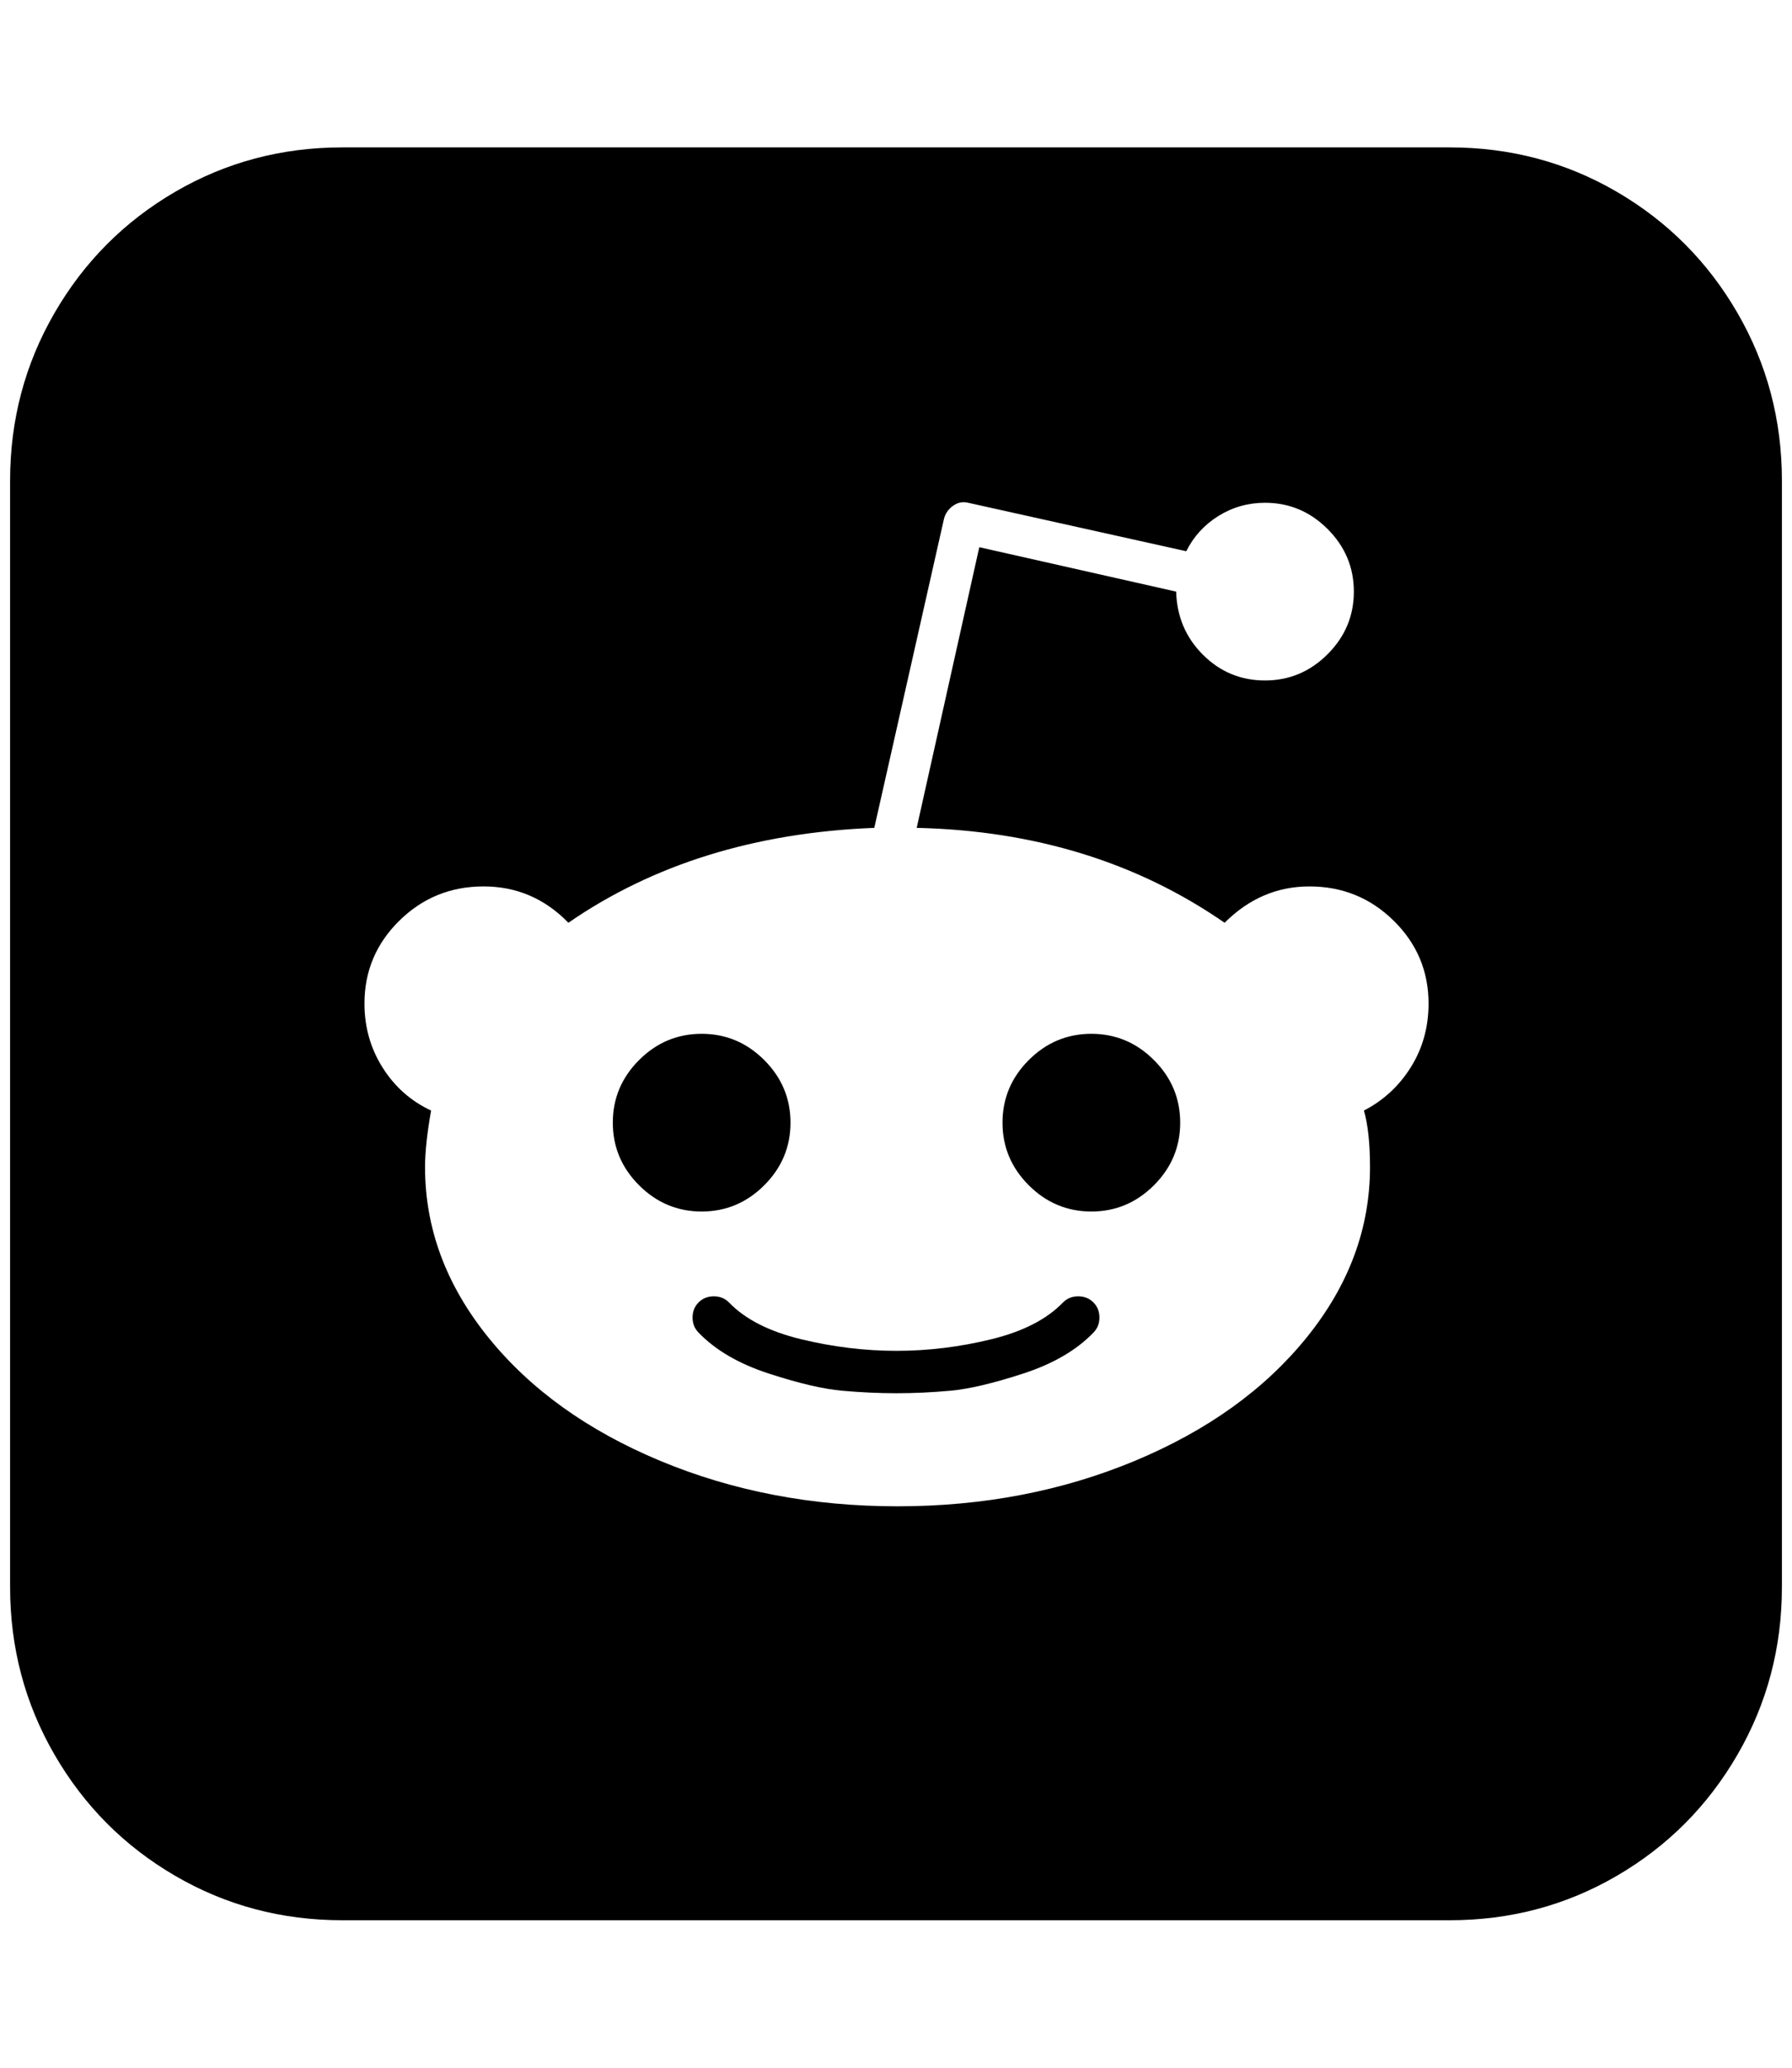 <?xml version="1.0" standalone="no"?>
<!DOCTYPE svg PUBLIC "-//W3C//DTD SVG 1.1//EN" "http://www.w3.org/Graphics/SVG/1.1/DTD/svg11.dtd" >
<svg xmlns="http://www.w3.org/2000/svg" xmlns:xlink="http://www.w3.org/1999/xlink" version="1.1" viewBox="-10 0 1775 2048">
   <path fill="currentColor"
d="M1073 1290q6 6 6 15t-6 15q-25 26 -69.5 40.5t-72 17t-53.5 2.5t-54 -2.5t-72.5 -17t-69.5 -40.5q-6 -6 -6 -15t6 -15t15 -6t15 6q24 25 71.5 36.5t94.5 11.5t94 -11.5t71 -36.5q6 -6 15 -6t15 6zM773 1112q0 36 -26 62t-62 26t-62 -26t-26 -62t26 -62t62 -26t62 26
t26 62zM1159 1112q0 36 -26 62t-62 26t-62 -26t-26 -62t26 -62t62 -26t62 26t26 62zM1405 994q0 -48 -34.5 -82t-83.5 -34q-48 0 -84 36q-130 -90 -305 -94l62 -278l195 44q1 37 26.5 62.5t61.5 25.5t62 -26t26 -62t-26 -62t-62 -26q-25 0 -46 13t-32 35l-216 -48
q-8 -2 -15 3t-9 13l-69 306q-177 7 -303 94q-35 -36 -84 -36t-83.5 34t-34.5 82q0 35 18 63.5t48 42.5q-6 34 -6 56q0 91 62.5 168.5t170.5 122.5t235 45t235 -45t170.5 -122.5t62.5 -168.5q0 -35 -6 -56q29 -15 46.5 -43t17.5 -63zM1755 476v1096q0 90 -44 166t-119.5 120
t-165.5 44h-1097q-90 0 -165.5 -44t-119.5 -120t-44 -166v-1096q0 -90 44 -166t119.5 -120t165.5 -44h1097q90 0 165.5 44t119.5 120t44 166z" />
</svg>
